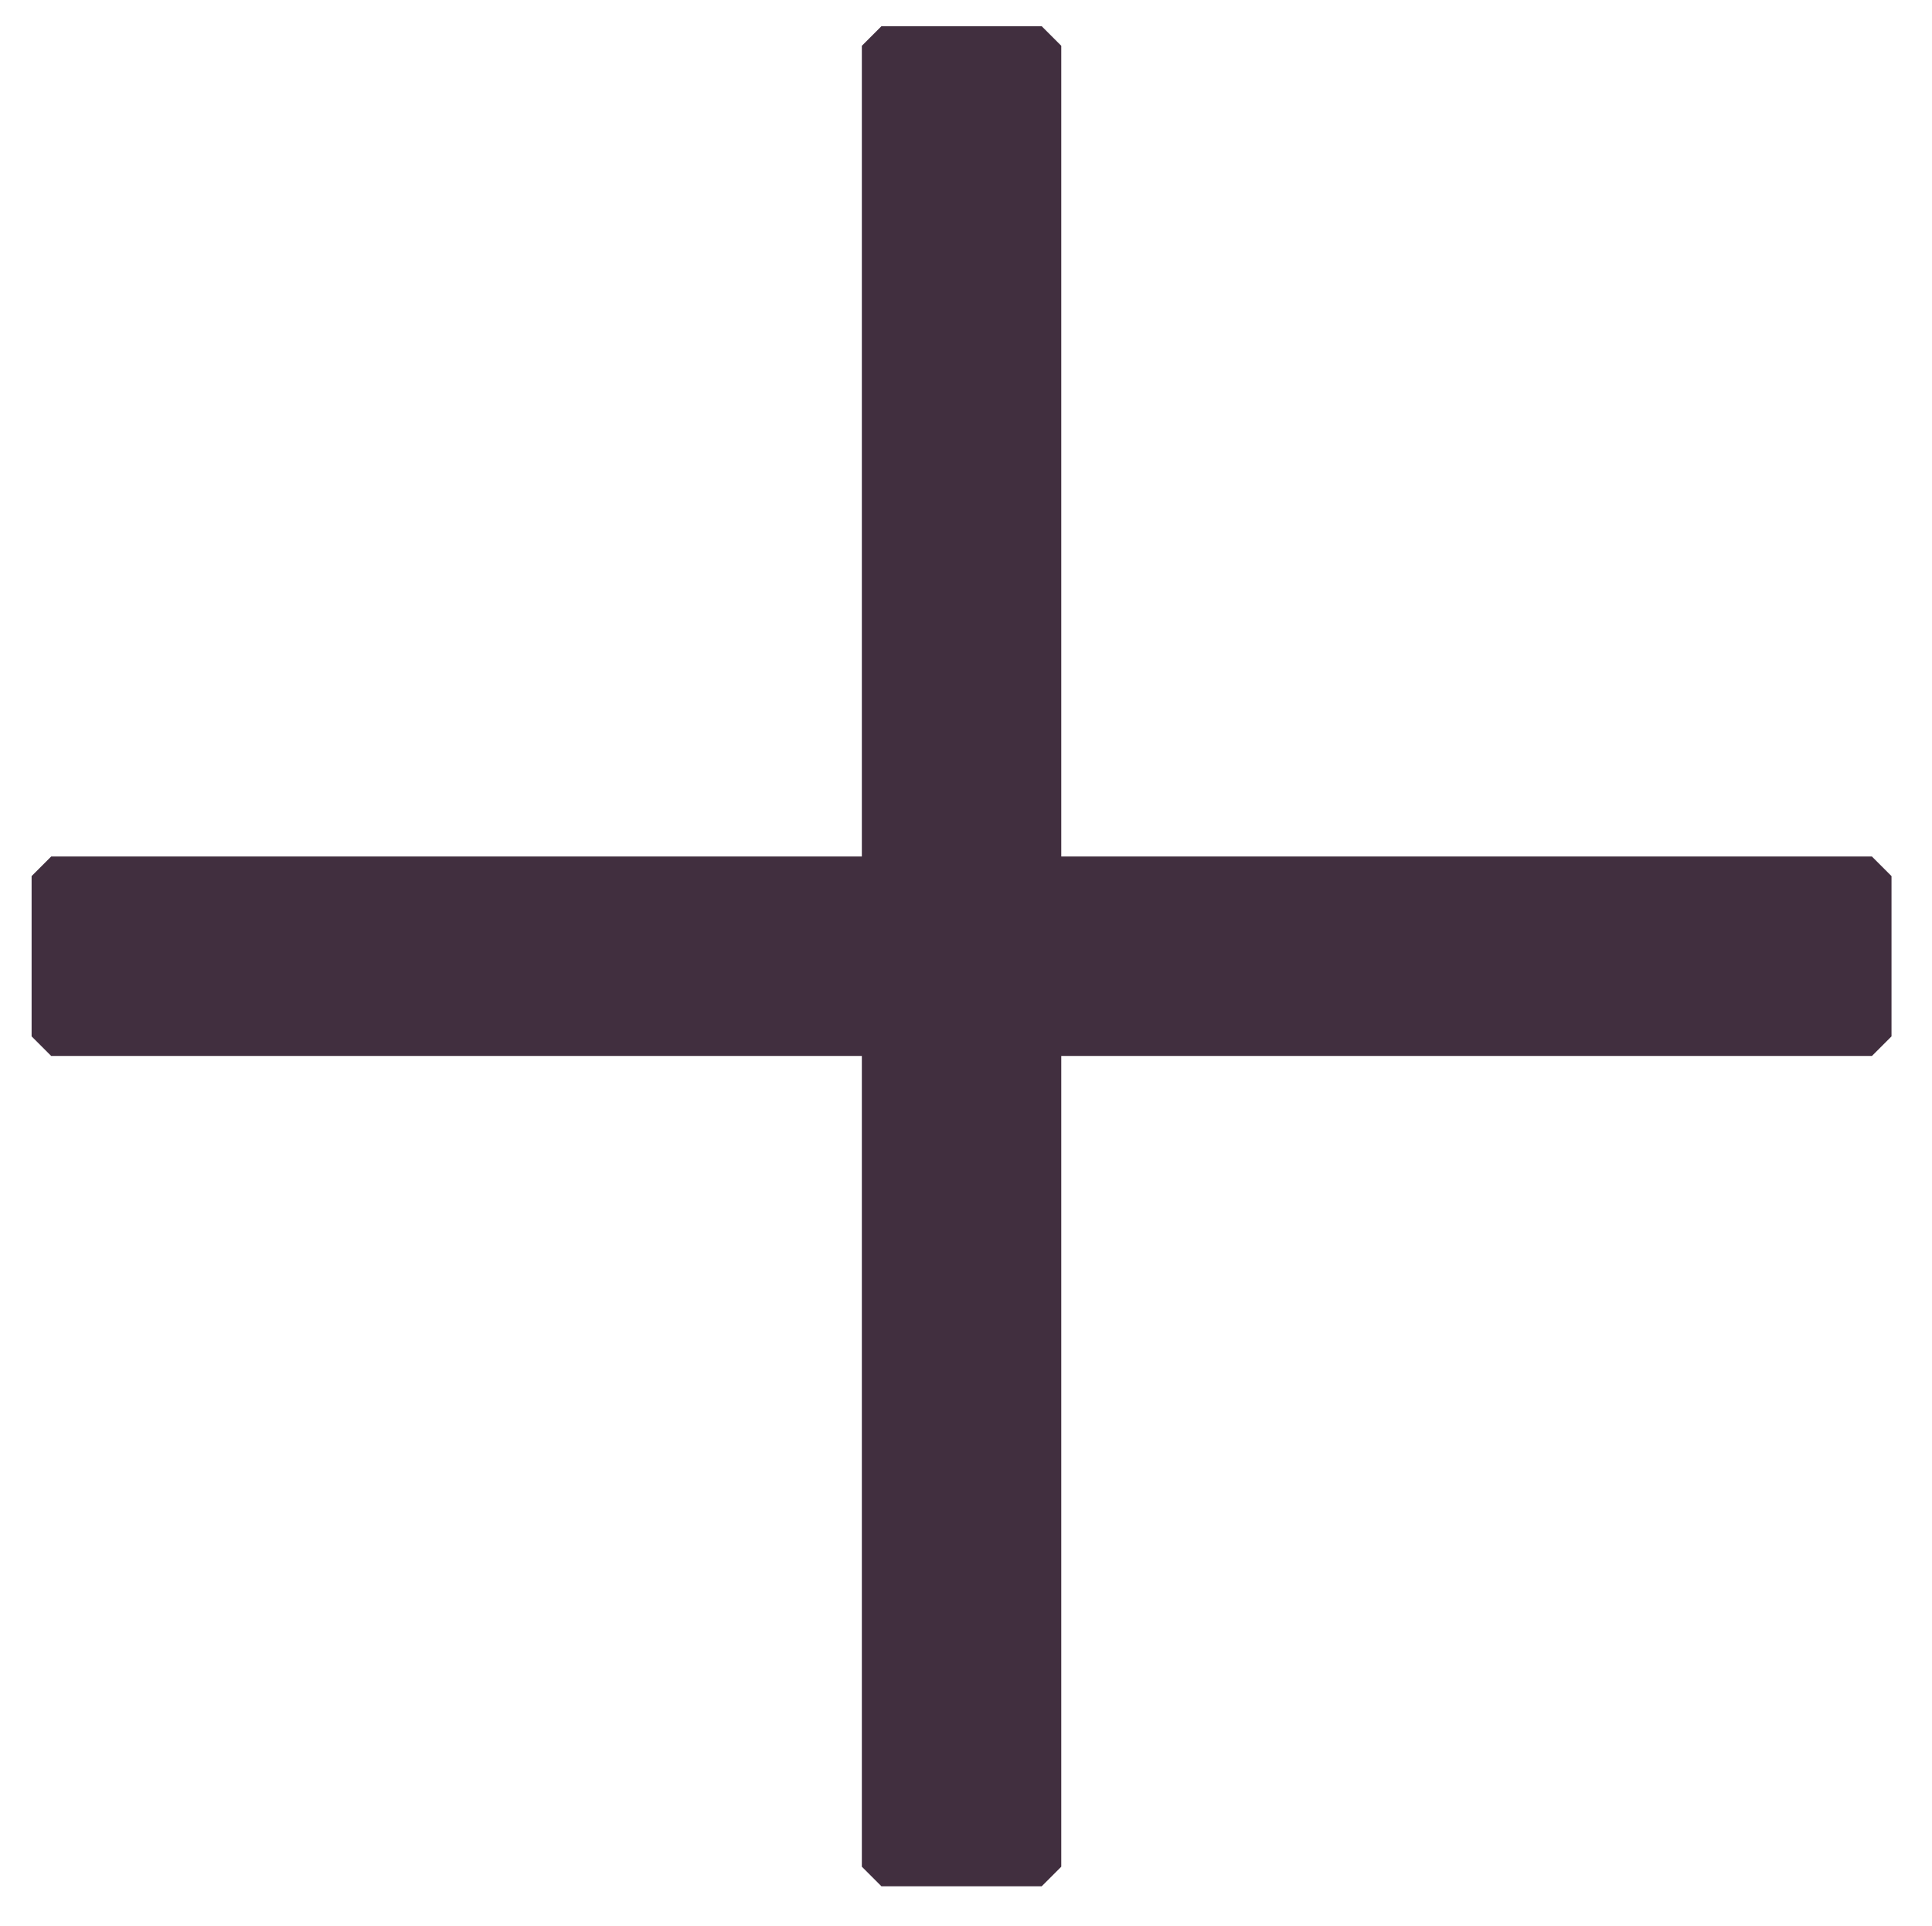<?xml version="1.0" encoding="utf-8"?>
<!-- Generator: Adobe Illustrator 17.0.2, SVG Export Plug-In . SVG Version: 6.00 Build 0)  -->
<!DOCTYPE svg PUBLIC "-//W3C//DTD SVG 1.1//EN" "http://www.w3.org/Graphics/SVG/1.1/DTD/svg11.dtd">
<svg version="1.1" id="Calque_1" xmlns="http://www.w3.org/2000/svg" xmlns:xlink="http://www.w3.org/1999/xlink" x="0px" y="0px"
	 width="49.333px" height="49.167px" viewBox="5.942 7.778 49.333 49.167" enable-background="new 5.942 7.778 49.333 49.167"
	 xml:space="preserve">
<rect x="7.249" y="30.147" fill="#412F3F" stroke="#412F3F" stroke-linejoin="bevel" stroke-miterlimit="10" width="46.492" height="4.092"/>
<rect x="28.449" y="8.947" fill="#412F3F" stroke="#412F3F" stroke-linejoin="bevel" stroke-miterlimit="10" width="4.092" height="46.492"/>
</svg>
